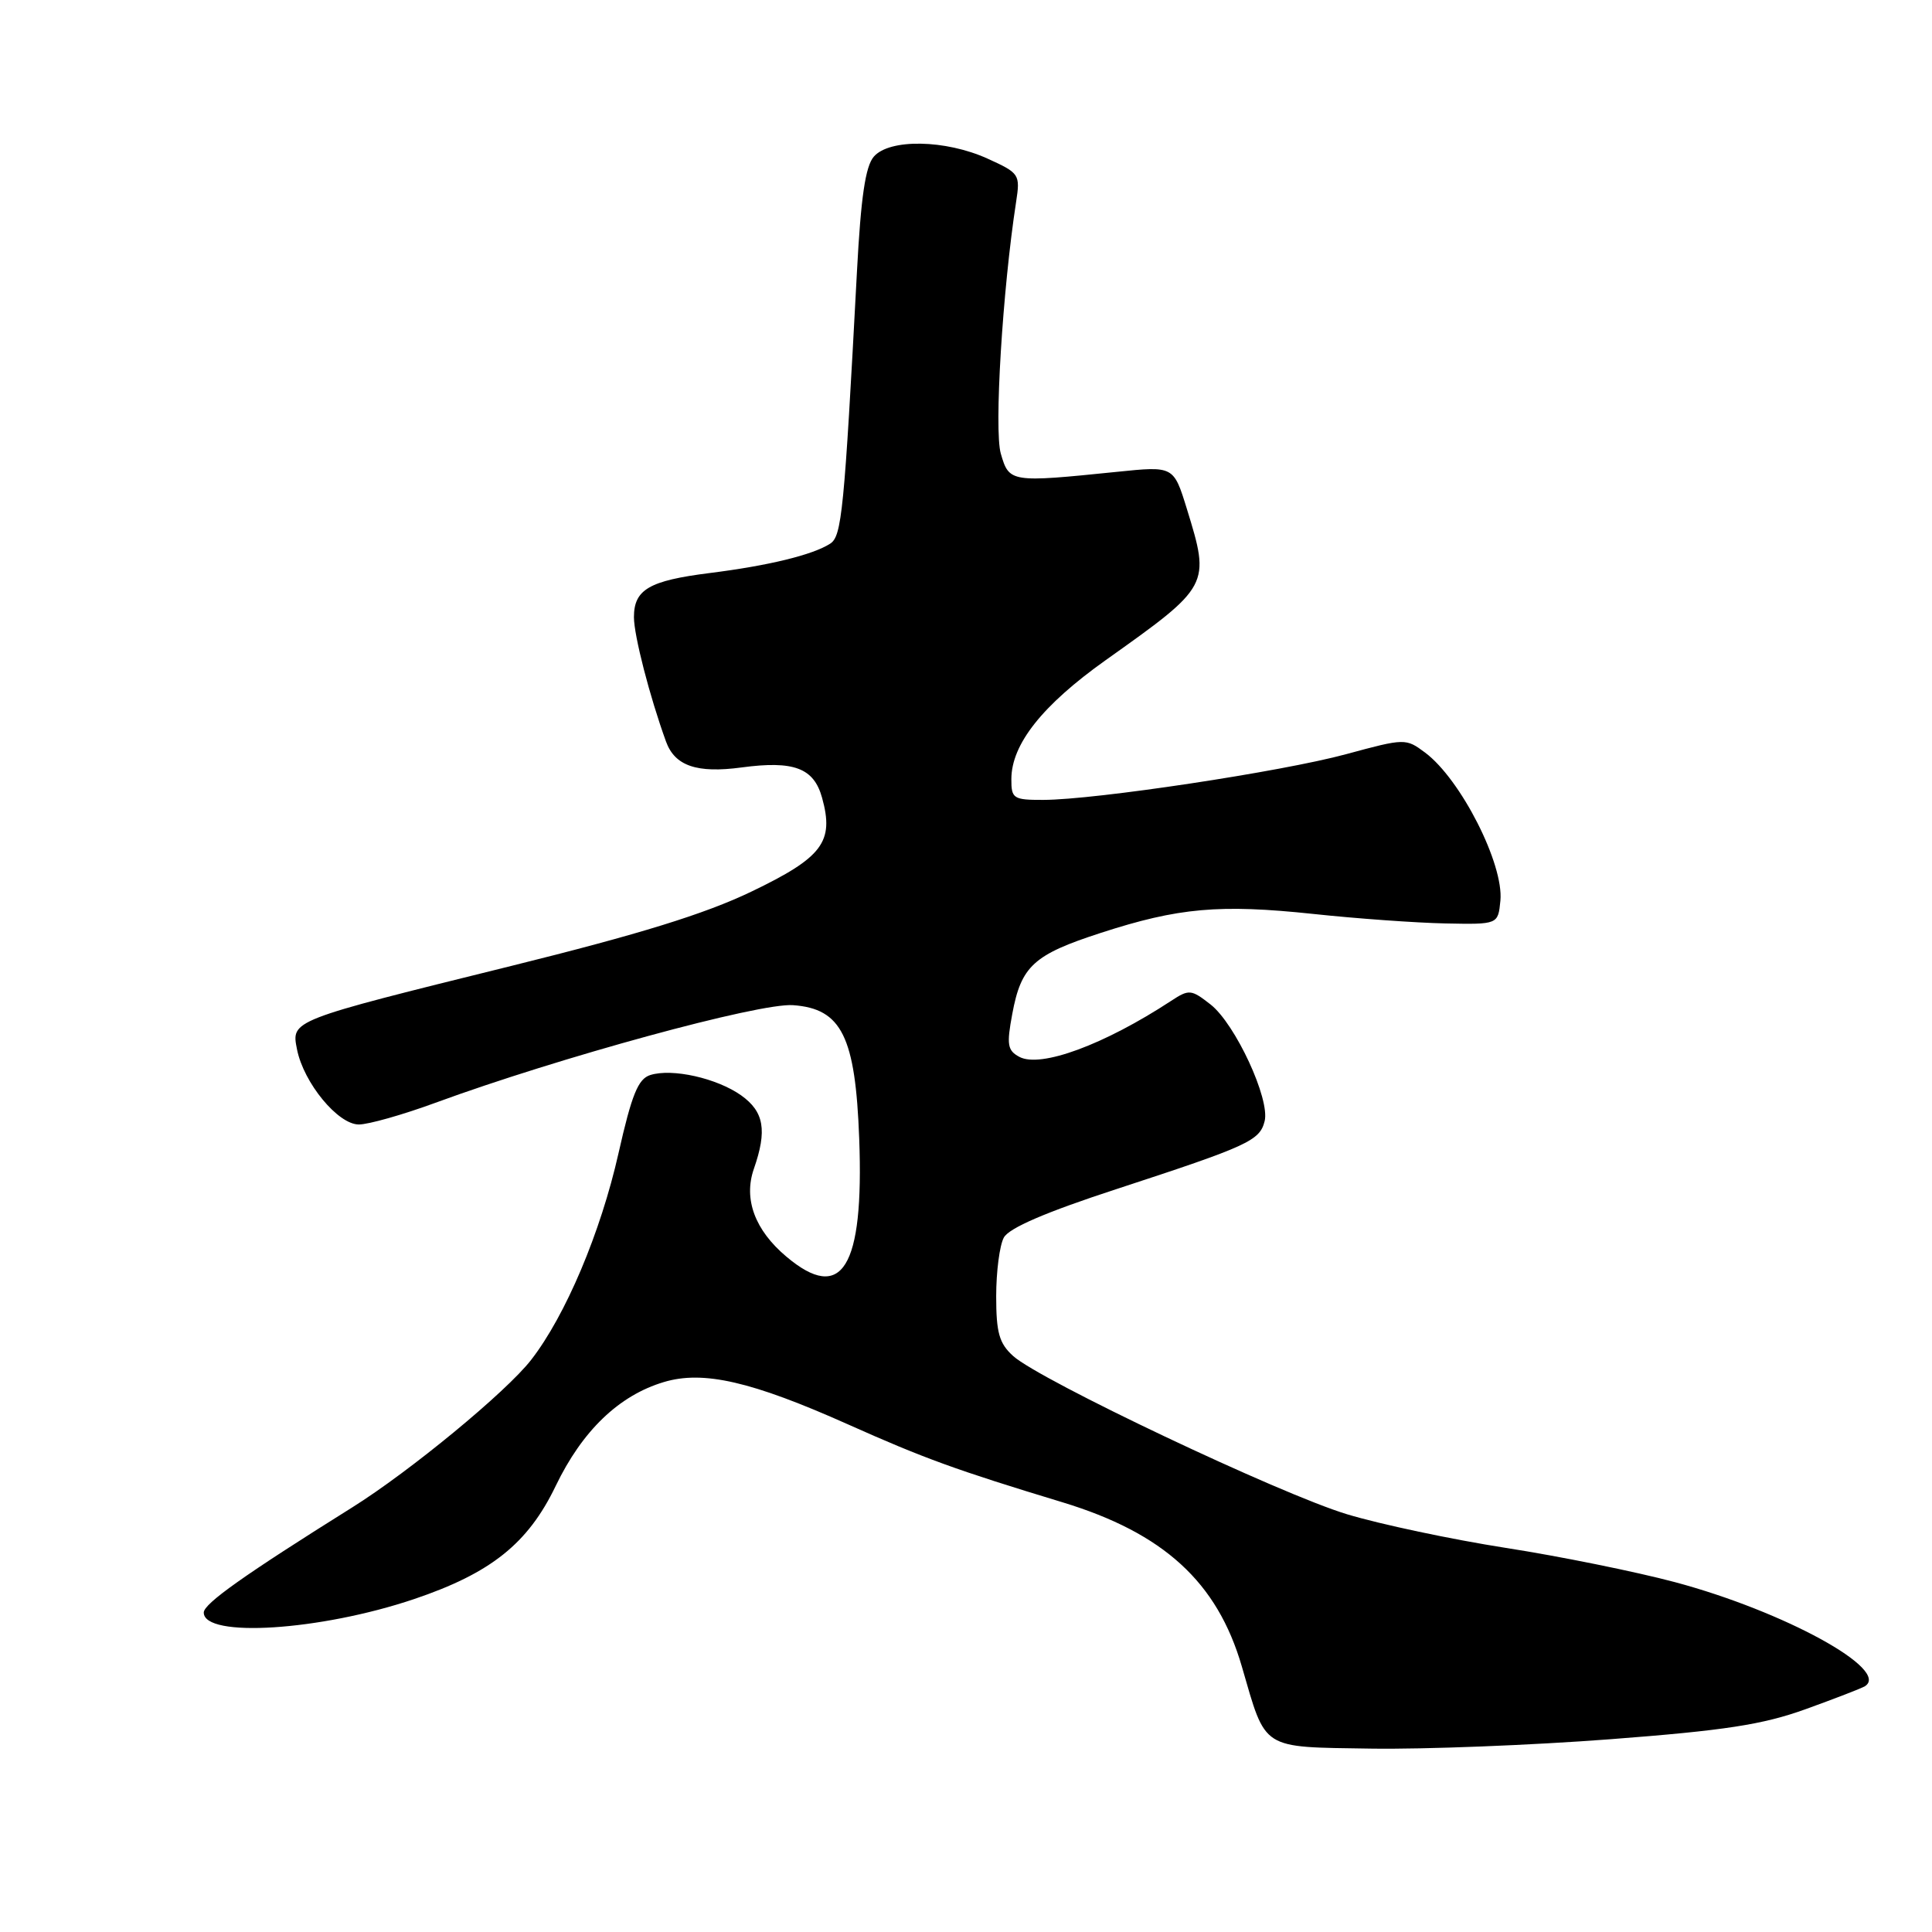<?xml version="1.0" encoding="UTF-8" standalone="no"?>
<!DOCTYPE svg PUBLIC "-//W3C//DTD SVG 1.1//EN" "http://www.w3.org/Graphics/SVG/1.1/DTD/svg11.dtd" >
<svg xmlns="http://www.w3.org/2000/svg" xmlns:xlink="http://www.w3.org/1999/xlink" version="1.1" viewBox="0 0 256 256">
 <g >
 <path fill="currentColor"
d=" M 213.34 230.46 C 228.54 229.30 233.55 228.53 239.24 226.48 C 243.12 225.08 246.66 223.71 247.10 223.44 C 250.59 221.28 236.40 213.51 221.93 209.64 C 216.75 208.26 206.65 206.21 199.50 205.10 C 192.35 203.98 182.90 201.98 178.50 200.65 C 169.65 197.98 137.79 182.88 134.25 179.68 C 132.40 178.01 132.00 176.60 132.00 171.76 C 132.00 168.52 132.45 165.02 133.01 163.99 C 133.69 162.72 138.56 160.62 148.00 157.54 C 165.42 151.84 166.92 151.15 167.57 148.56 C 168.31 145.65 163.69 135.69 160.42 133.11 C 157.84 131.09 157.56 131.06 155.18 132.62 C 146.30 138.44 137.88 141.54 135.07 140.04 C 133.49 139.19 133.37 138.43 134.13 134.36 C 135.31 128.00 136.95 126.50 145.87 123.61 C 156.16 120.27 161.60 119.79 174.00 121.10 C 179.78 121.72 187.65 122.28 191.50 122.36 C 198.50 122.50 198.50 122.50 198.81 119.35 C 199.28 114.51 193.56 103.25 188.83 99.72 C 186.28 97.82 186.16 97.82 178.38 99.93 C 169.83 102.25 145.10 105.98 138.25 105.99 C 134.28 106.00 134.00 105.82 134.01 103.25 C 134.01 98.62 138.12 93.44 146.50 87.48 C 160.36 77.63 160.39 77.58 157.26 67.41 C 155.51 61.75 155.51 61.75 148.01 62.52 C 133.89 63.96 133.72 63.94 132.61 60.10 C 131.71 56.98 132.84 38.43 134.64 26.75 C 135.20 23.11 135.09 22.94 130.86 21.02 C 125.29 18.49 117.87 18.36 115.79 20.75 C 114.67 22.03 114.07 26.15 113.55 36.00 C 111.86 67.85 111.54 71.05 110.00 72.04 C 107.68 73.53 101.85 74.95 94.04 75.93 C 86.02 76.94 84.00 78.11 84.00 81.78 C 84.00 84.20 86.08 92.28 88.25 98.26 C 89.42 101.49 92.34 102.49 98.27 101.69 C 105.20 100.76 107.84 101.76 108.93 105.71 C 110.55 111.56 109.00 113.61 99.55 118.15 C 93.38 121.11 84.74 123.78 67.79 127.98 C 38.34 135.27 38.59 135.18 39.36 139.07 C 40.25 143.50 44.78 149.00 47.55 149.00 C 48.82 149.00 53.38 147.71 57.68 146.13 C 74.06 140.12 100.64 132.86 105.08 133.19 C 111.52 133.65 113.35 137.34 113.85 150.88 C 114.49 168.00 111.57 172.72 104.21 166.52 C 100.02 163.00 98.50 158.88 99.89 154.88 C 101.67 149.78 101.24 147.31 98.22 145.15 C 94.99 142.86 89.07 141.53 86.16 142.45 C 84.55 142.96 83.71 145.04 81.96 152.79 C 79.59 163.32 74.93 174.34 70.37 180.20 C 67.09 184.43 54.31 194.96 46.67 199.74 C 32.40 208.67 27.00 212.49 27.00 213.67 C 27.00 217.07 42.44 216.08 54.86 211.89 C 65.05 208.45 69.96 204.53 73.63 196.90 C 77.16 189.57 82.01 184.91 87.96 183.13 C 93.19 181.56 99.61 183.04 112.37 188.74 C 122.41 193.23 126.73 194.80 140.75 199.05 C 154.19 203.13 161.30 209.63 164.55 220.82 C 167.80 232.00 166.97 231.47 181.65 231.70 C 188.72 231.81 202.98 231.25 213.34 230.46 Z "/>
</g>
</svg>